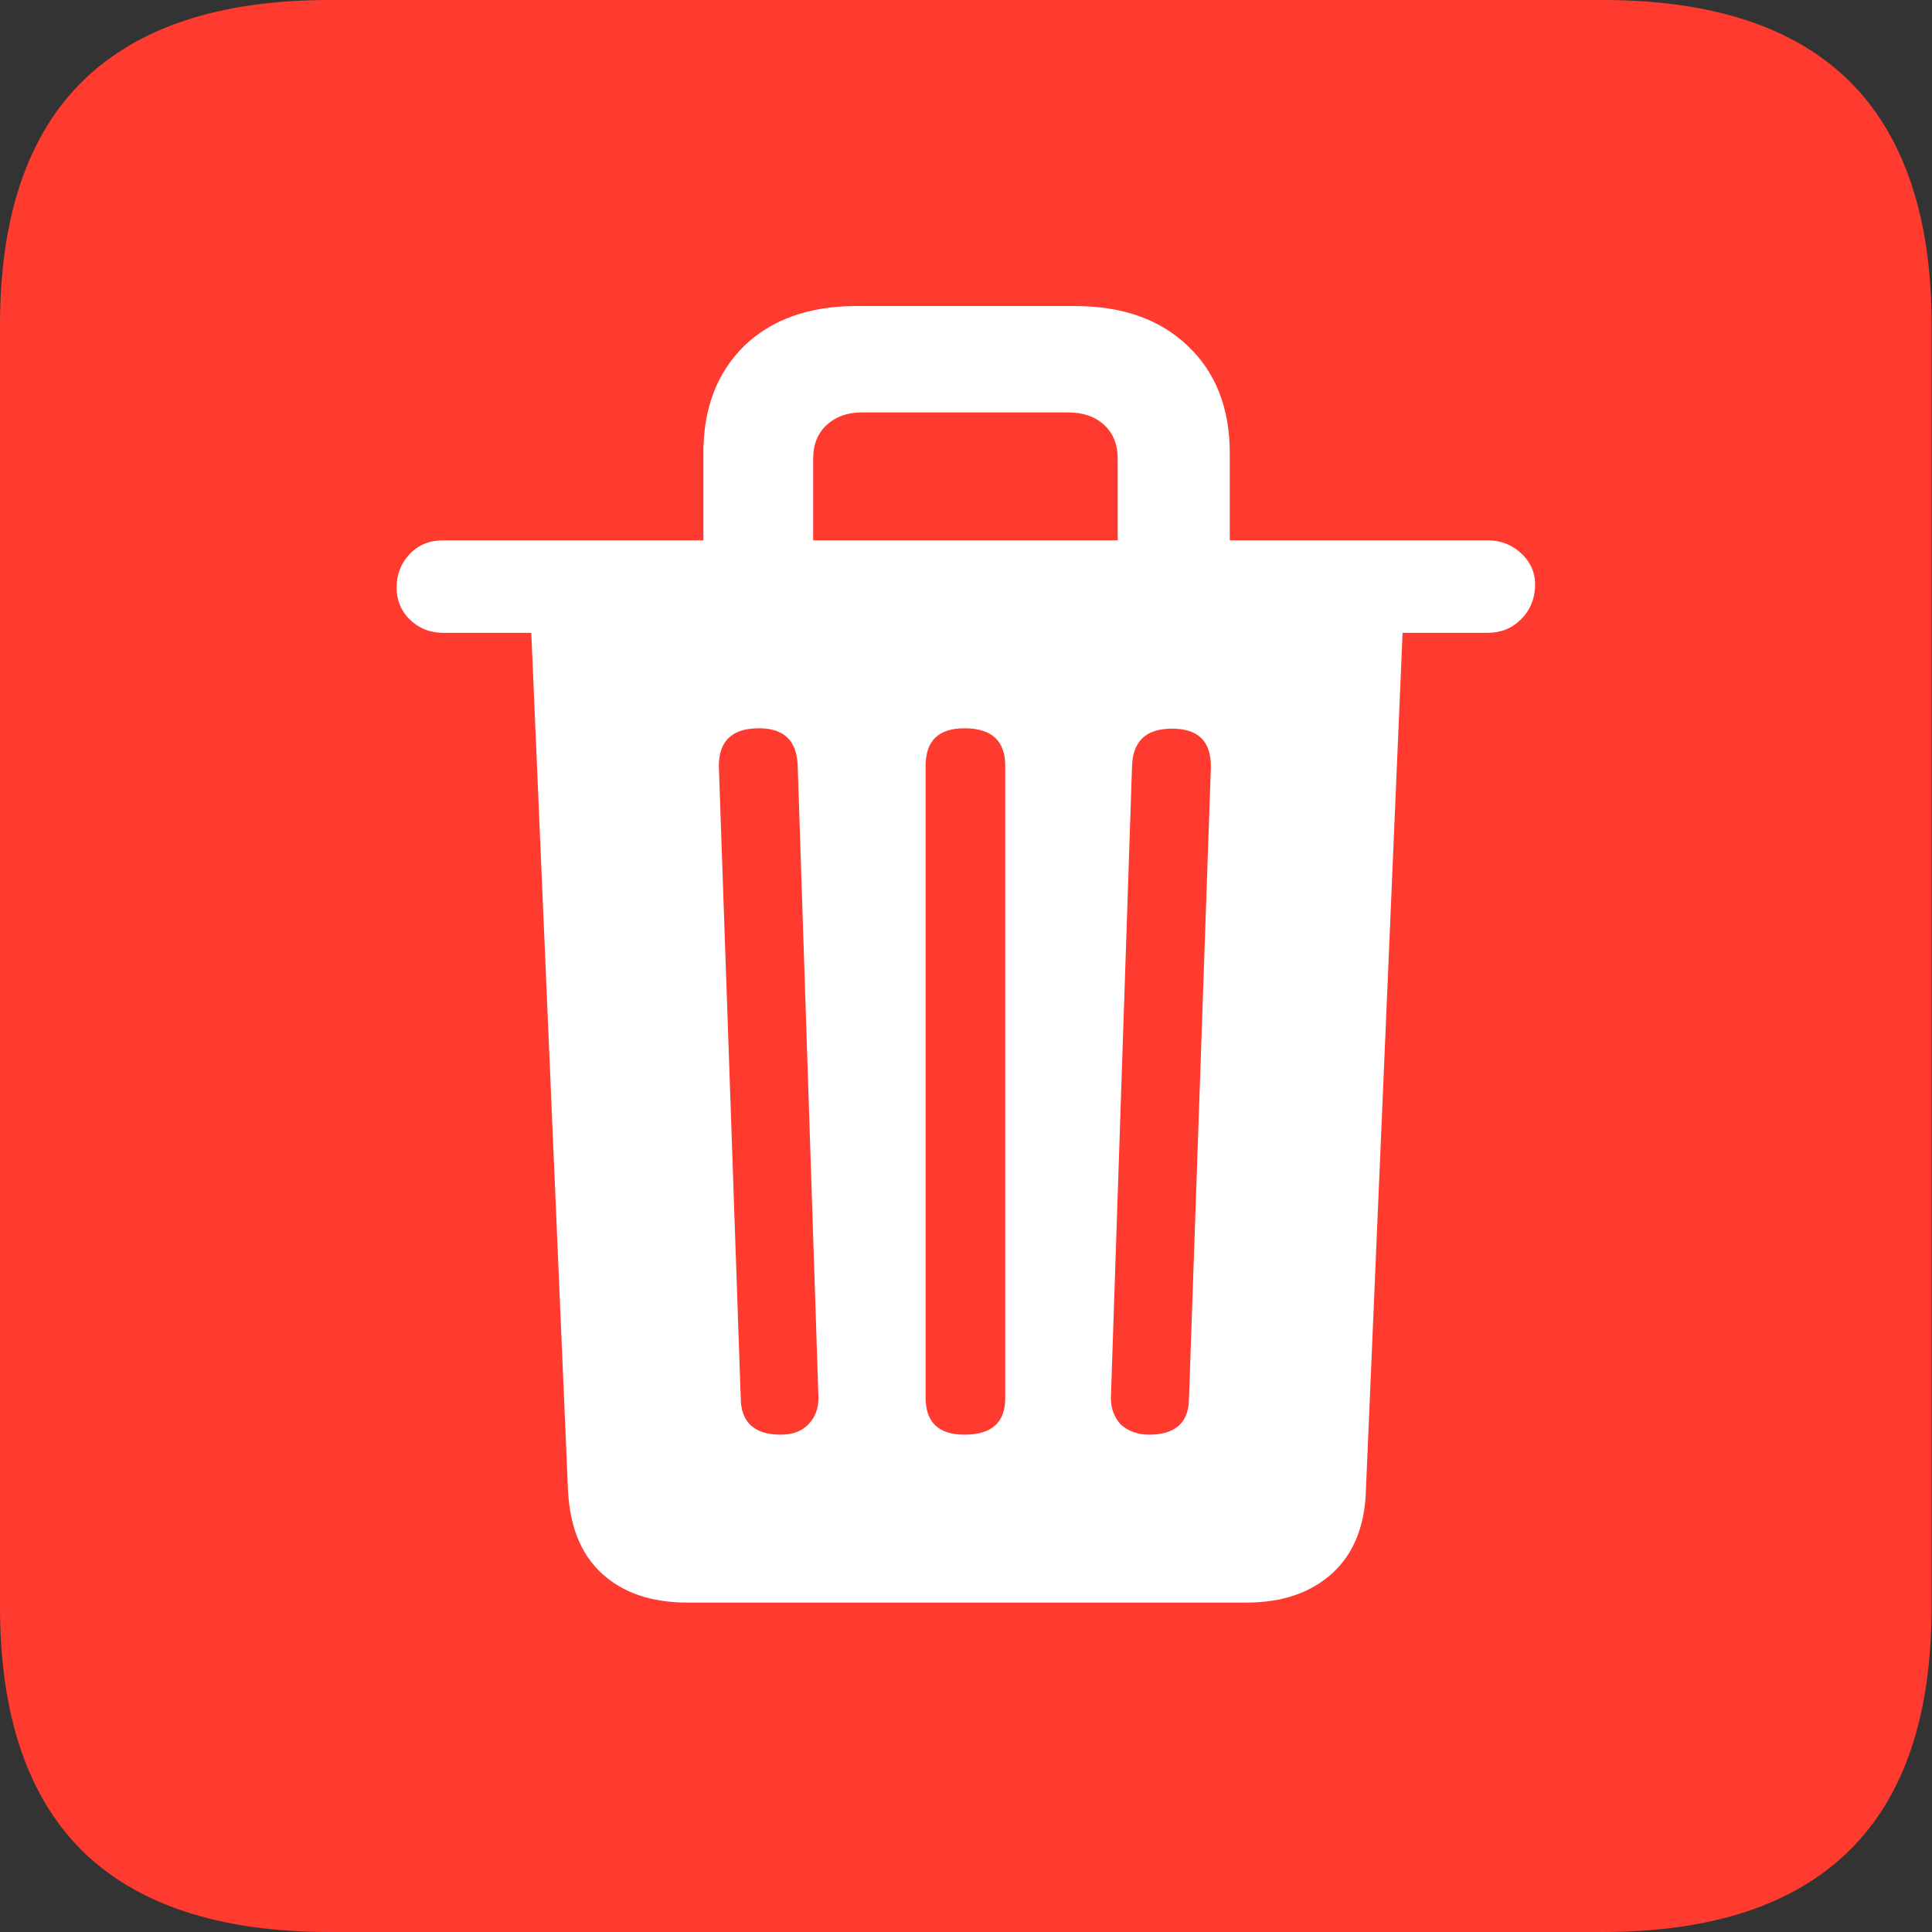 <?xml version="1.0" ?><!-- Generator: Adobe Illustrator 25.0.0, SVG Export Plug-In . SVG Version: 6.00 Build 0)  --><svg xmlns="http://www.w3.org/2000/svg" xmlns:xlink="http://www.w3.org/1999/xlink" version="1.1" id="Layer_1" x="0px" y="0px" viewBox="0 0 512 512" style="enable-background:new 0 0 512 512;" xml:space="preserve">
<rect x="0" y="0" width="512" height="512" fill="#333333" stroke="none"/>
<path d="M87.3,512h337.3c29.1,0,50.9-7.2,65.5-21.6c14.6-14.4,21.8-35.9,21.8-64.7V86.2c0-28.7-7.3-50.3-21.8-64.7  C475.6,7.2,453.8,0,424.7,0H87.3C58.2,0,36.4,7.2,21.8,21.6C7.3,35.9,0,57.5,0,86.2v339.6c0,28.7,7.3,50.3,21.8,64.7  C36.4,504.8,58.2,512,87.3,512z" class="multicolor-0:systemRedColor hierarchical-0:tertiary SFSymbolsPreviewFF3B30" style="fill: #FF3B30;"/>
<path d="M182.2,424.7c-9.6,0-17.2-2.6-22.8-7.8c-5.6-5.2-8.5-12.7-8.9-22.5l-9.7-226.7h-23.4c-3.5,0-6.4-1.2-8.8-3.5  c-2.3-2.3-3.5-5.1-3.5-8.5c0-3.5,1.2-6.5,3.5-8.9c2.3-2.4,5.2-3.6,8.8-3.6h69v-23.1c0-11.9,3.6-21.3,10.8-28.4  c7.2-7,17.2-10.6,29.8-10.6h57.8c12.6,0,22.6,3.5,30,10.6c7.4,7,11.1,16.5,11.1,28.4v23.1h68.4c3.5,0,6.5,1.2,9,3.6  c2.5,2.4,3.7,5.4,3.5,8.9c-0.2,3.3-1.4,6.2-3.8,8.5c-2.3,2.3-5.2,3.5-8.8,3.5h-22.5l-9.7,226.7c-0.2,9.8-3.2,17.3-8.9,22.5  c-5.7,5.2-13.3,7.8-22.8,7.8H182.2z M255.6,380.2c7.2,0,10.8-3.2,10.8-9.7V203c0-6.7-3.6-10-10.8-10c-6.9,0-10.3,3.3-10.3,10v167.4  C245.3,376.9,248.7,380.2,255.6,380.2z M206.9,380.2c3.2,0,5.6-0.9,7.4-2.8c1.8-1.9,2.6-4.2,2.6-7L211.4,203  c-0.2-6.7-3.6-10-10.3-10c-7,0-10.6,3.3-10.6,10l5.8,167.4C196.3,376.9,199.9,380.2,206.9,380.2z M304.5,380.2  c7,0,10.6-3.2,10.6-9.7l5.8-167.4c0-6.7-3.4-10-10.3-10c-6.9,0-10.4,3.3-10.6,10l-5.6,167.4c0,2.8,0.9,5.1,2.6,7  C298.9,379.2,301.4,380.2,304.5,380.2z M215.5,143.2h80.7v-21.7c0-3.7-1.2-6.7-3.6-8.9c-2.4-2.2-5.6-3.3-9.5-3.3h-54.8  c-3.7,0-6.8,1.1-9.2,3.3c-2.4,2.2-3.6,5.2-3.6,8.9V143.2z" class="multicolor-0:systemRedColor hierarchical-1:primary SFSymbolsPreviewFFFFFF" style="fill: #FFFFFF;"/>
</svg>